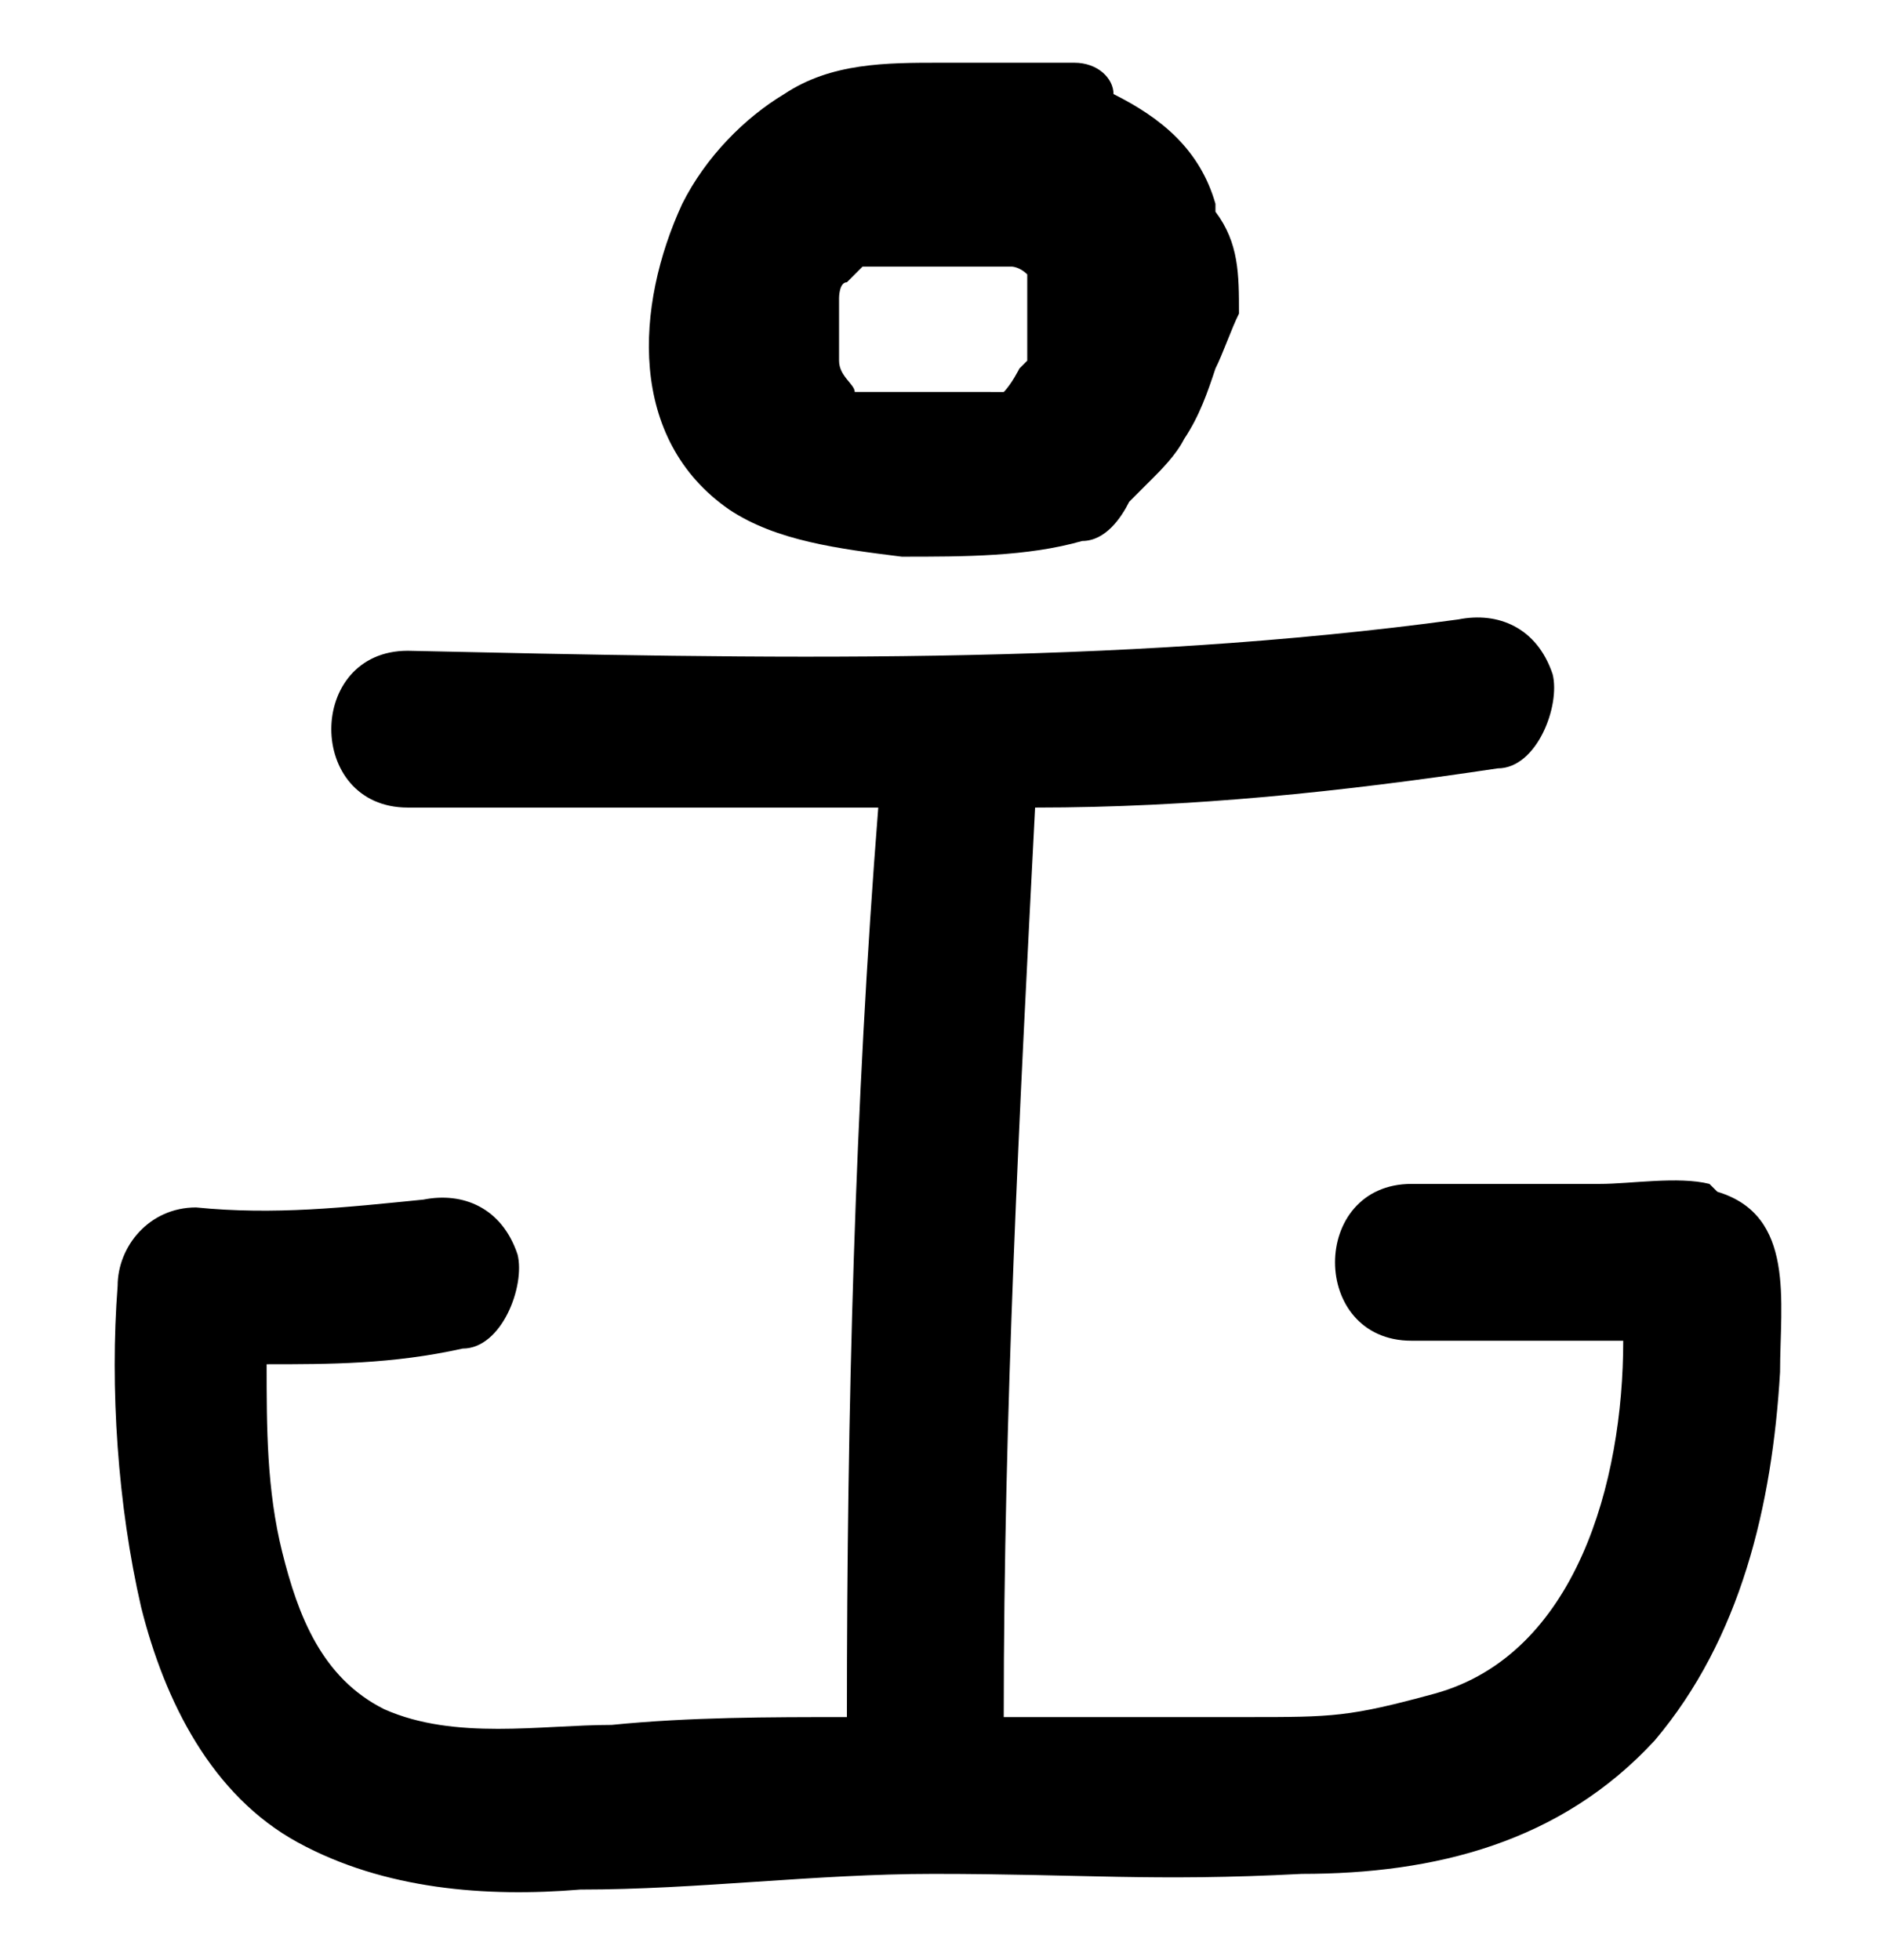 <?xml version="1.0" encoding="UTF-8"?>
<svg id="Layer_1" xmlns="http://www.w3.org/2000/svg" version="1.1" viewBox="0 0 24 25">
  <!-- Generator: Adobe Illustrator 29.8.2, SVG Export Plug-In . SVG Version: 2.1.1 Build 3)  -->
  <g>
    <polygon points="10.9 3.1 10.9 3.1 10.9 3.1 10.9 3.1"/>
    <path d="M13.4,4.4s0,0,0,0c0,0,0,0,0,0,0,0,0,0,0,0,0,0,0,0,0,0Z"/>
    <path d="M11.5,2.9s0,0,0,0c0,0,0,0,0,0,0,0,0,0,0,0Z"/>
    <path d="M15.5,2.6s0,0,0,0c-.2-.7-.7-1.1-1.3-1.4,0-.2-.2-.4-.5-.4h-1.1c-.2,0-.4,0-.6,0-.7,0-1.4,0-2,.4-.5.3-1,.8-1.3,1.4-.6,1.3-.7,3,.6,3.9.6.4,1.4.5,2.2.6.8,0,1.6,0,2.3-.2.3,0,.5-.3.6-.5,0,0,.1-.1.2-.2,0,0,0,0,0,0,0,0,0,0,0,0,0,0,0,0,.1-.1.1-.1.3-.3.4-.5.2-.3.3-.6.4-.9.1-.2.2-.5.3-.7,0-.5,0-.9-.3-1.3ZM12.7,5c-.2,0-.5,0-.7,0-.1,0-.2,0-.3,0,0,0-.1,0-.2,0,0,0,0,0,0,0,0,0,0,0,0,0,0,0,0,0-.1,0-.1,0-.2,0-.4,0,0,0,0,0-.1,0,0,0,0,0,0,0,0-.1-.2-.2-.2-.4,0,0,0-.2,0-.2,0,0,0,0,0,0,0,0,0-.1,0-.2,0-.1,0-.2,0-.3,0,0,0,0,0-.1,0,0,0,0,0,0,0,0,0-.2.1-.2,0,0,0,0,0,0,0,0,.1-.1.2-.2,0,0-.1,0,0,0,0,0,0,0,0,0,0,0,0,0,0,0,0,0,0,0,0,0,0,0,0,0,.1,0,0,0,0,0,0,0,0,0,0,0,0,0,0,0,.1,0,.2,0,0,0,0,0,0,0,0,0,0,0,0,0,0,0,0,0,0,0,0,0,0,0,0,0,0,0,.1,0,.2,0,.2,0,.4,0,.6,0,0,0,.1,0,.2,0,0,0,0,0,0,0,.1,0,.2,0,.3,0,0,0,.2,0,.3,0,0,0,0,0,0,0,0,0,0,0,0,0,0,0,.1,0,.2.1,0,0,0,0,0,0,0,.1,0,.2,0,.3,0,.1,0,.2,0,.4,0,0,0,.1,0,.2,0,0,0,0,0,0,0,0,0,.2,0,.2,0,0,0,0,0,0,0,0,0,0,0,0,0,0,0,0,0,0,0,0,0,0,0,0,0,0,0,0,0,0,0,0,0,0-.1.1,0,0-.1.2-.2.3,0,0,0,0,0,0,0,0-.2,0-.3,0Z"/>
  </g>
  <path d="M21.8,15.1c-.4-.1-1,0-1.4,0h-2.4c-1.3,0-1.3,2,0,2,.6,0,2.2,0,2.7,0,0,1.8-.6,4-2.4,4.5-1.1.3-1.3.3-2.4.3-1,0-2.1,0-3.1,0,0-3.9.2-7.7.4-11.6,2,0,3.9-.2,5.9-.5.5,0,.8-.8.7-1.2-.2-.6-.7-.8-1.2-.7-4.4.6-8.9.5-13.4.4-1.3,0-1.3,2,0,2,2,0,4,0,6,0-.3,3.8-.4,7.7-.4,11.6-1,0-2,0-3,.1-.9,0-2,.2-2.9-.2-.8-.4-1.1-1.2-1.3-2-.2-.8-.2-1.6-.2-2.4.8,0,1.6,0,2.5-.2.5,0,.8-.8.7-1.2-.2-.6-.7-.8-1.2-.7-1,.1-1.9.2-2.9.1-.6,0-1,.5-1,1-.1,1.3,0,2.8.3,4.1.3,1.2.9,2.4,2,3,1.1.6,2.4.7,3.6.6,1.5,0,3-.2,4.5-.2,0,0,0,0,0,0,0,0,0,0,0,0,1.9,0,2.8.1,4.7,0,1.7,0,3.3-.4,4.5-1.7,1.1-1.3,1.5-3,1.6-4.7,0-.9.2-2-.8-2.3Z"/>
</svg>
